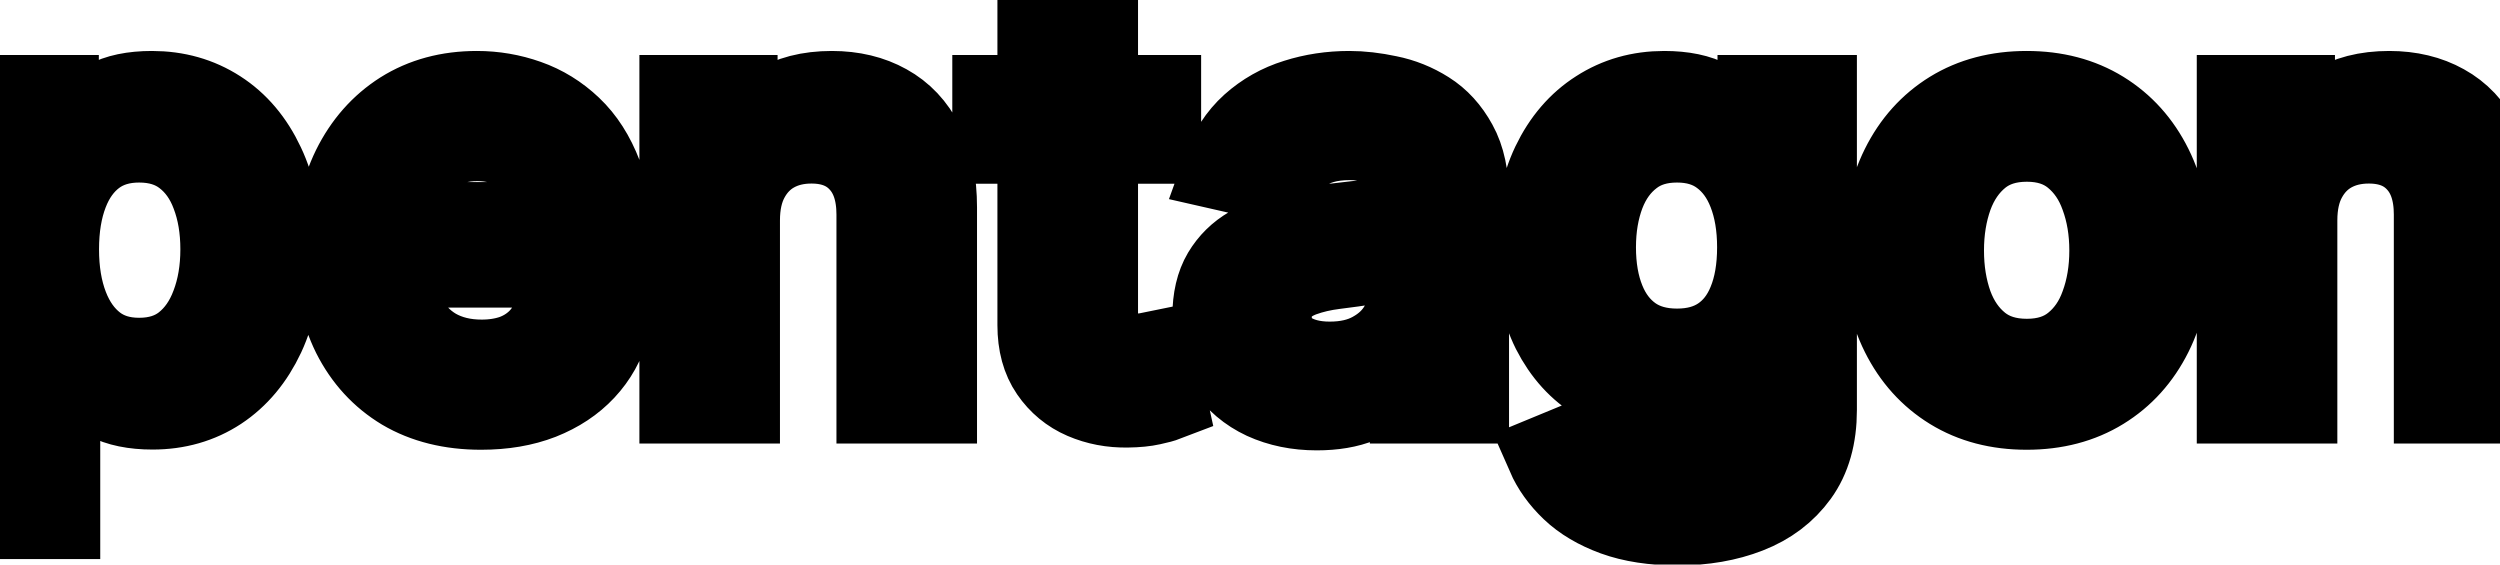 <svg viewBox="0 0 62 14" fill="none" stroke-width="2" stroke="currentColor" aria-hidden="true">
  <path d="M-0.001 12.864V2.364H1.451V3.602H1.575C1.661 3.442 1.786 3.259 1.948 3.05C2.111 2.841 2.336 2.659 2.624 2.503C2.913 2.344 3.294 2.264 3.768 2.264C4.384 2.264 4.934 2.42 5.418 2.732C5.902 3.043 6.282 3.492 6.557 4.079C6.835 4.665 6.974 5.371 6.974 6.197C6.974 7.022 6.837 7.73 6.562 8.32C6.287 8.906 5.909 9.359 5.428 9.677C4.948 9.992 4.399 10.149 3.783 10.149C3.319 10.149 2.939 10.071 2.644 9.915C2.353 9.76 2.124 9.577 1.958 9.369C1.792 9.16 1.665 8.974 1.575 8.812H1.486V12.864H-0.001ZM1.456 6.182C1.456 6.719 1.534 7.189 1.69 7.594C1.845 7.998 2.071 8.315 2.366 8.543C2.661 8.769 3.022 8.881 3.45 8.881C3.894 8.881 4.265 8.764 4.563 8.528C4.862 8.29 5.087 7.967 5.239 7.559C5.395 7.151 5.473 6.692 5.473 6.182C5.473 5.678 5.397 5.226 5.244 4.825C5.095 4.424 4.87 4.107 4.568 3.875C4.27 3.643 3.897 3.527 3.45 3.527C3.019 3.527 2.654 3.638 2.356 3.86C2.061 4.082 1.837 4.392 1.685 4.79C1.532 5.188 1.456 5.652 1.456 6.182ZM11.931 10.154C11.179 10.154 10.531 9.993 9.987 9.672C9.447 9.347 9.029 8.891 8.734 8.305C8.443 7.715 8.297 7.024 8.297 6.232C8.297 5.449 8.443 4.76 8.734 4.163C9.029 3.567 9.44 3.101 9.967 2.766C10.498 2.432 11.117 2.264 11.827 2.264C12.258 2.264 12.675 2.335 13.079 2.478C13.484 2.62 13.847 2.844 14.168 3.149C14.49 3.454 14.743 3.85 14.929 4.337C15.115 4.821 15.207 5.41 15.207 6.102V6.629H9.137V5.516H13.751C13.751 5.125 13.671 4.778 13.512 4.477C13.353 4.172 13.129 3.931 12.841 3.756C12.556 3.58 12.221 3.492 11.837 3.492C11.419 3.492 11.055 3.595 10.743 3.8C10.435 4.003 10.196 4.268 10.027 4.596C9.861 4.921 9.778 5.274 9.778 5.655V6.525C9.778 7.035 9.868 7.469 10.047 7.827C10.229 8.185 10.483 8.459 10.807 8.648C11.132 8.833 11.512 8.926 11.946 8.926C12.228 8.926 12.485 8.886 12.717 8.807C12.949 8.724 13.149 8.601 13.318 8.439C13.487 8.277 13.617 8.076 13.706 7.837L15.113 8.091C15 8.505 14.798 8.868 14.506 9.18C14.218 9.488 13.855 9.728 13.418 9.901C12.983 10.07 12.488 10.154 11.931 10.154ZM18.343 5.466V10H16.857V2.364H18.284V3.607H18.378C18.554 3.202 18.829 2.877 19.203 2.632C19.581 2.387 20.057 2.264 20.63 2.264C21.151 2.264 21.606 2.374 21.997 2.592C22.388 2.808 22.692 3.129 22.907 3.557C23.123 3.984 23.23 4.513 23.23 5.143V10H21.744V5.322C21.744 4.768 21.6 4.336 21.311 4.024C21.023 3.709 20.627 3.552 20.123 3.552C19.778 3.552 19.472 3.626 19.203 3.776C18.938 3.925 18.728 4.143 18.572 4.432C18.419 4.717 18.343 5.062 18.343 5.466ZM28.788 2.364V3.557H24.617V2.364H28.788ZM25.736 0.534H27.223V7.758C27.223 8.046 27.266 8.263 27.352 8.409C27.438 8.552 27.549 8.649 27.685 8.702C27.824 8.752 27.975 8.777 28.137 8.777C28.257 8.777 28.361 8.769 28.451 8.752C28.54 8.736 28.61 8.722 28.659 8.712L28.928 9.94C28.842 9.973 28.719 10.007 28.56 10.04C28.401 10.076 28.202 10.096 27.963 10.099C27.572 10.106 27.208 10.037 26.869 9.891C26.531 9.745 26.258 9.519 26.049 9.214C25.84 8.91 25.736 8.527 25.736 8.066V0.534ZM32.655 10.169C32.171 10.169 31.734 10.079 31.343 9.901C30.952 9.718 30.642 9.455 30.413 9.11C30.188 8.765 30.075 8.343 30.075 7.842C30.075 7.411 30.158 7.057 30.323 6.778C30.489 6.5 30.713 6.28 30.995 6.117C31.276 5.955 31.591 5.832 31.939 5.749C32.287 5.666 32.642 5.603 33.003 5.56C33.461 5.507 33.832 5.464 34.117 5.431C34.402 5.395 34.609 5.337 34.738 5.257C34.867 5.178 34.932 5.048 34.932 4.869V4.835C34.932 4.4 34.809 4.064 34.564 3.825C34.322 3.587 33.961 3.467 33.48 3.467C32.98 3.467 32.586 3.578 32.297 3.8C32.012 4.019 31.815 4.263 31.706 4.531L30.309 4.213C30.474 3.749 30.716 3.375 31.034 3.089C31.356 2.801 31.726 2.592 32.143 2.463C32.561 2.33 33 2.264 33.461 2.264C33.766 2.264 34.089 2.301 34.43 2.374C34.775 2.443 35.096 2.572 35.395 2.761C35.696 2.95 35.943 3.22 36.135 3.572C36.328 3.92 36.424 4.372 36.424 4.929V10H34.972V8.956H34.912C34.816 9.148 34.672 9.337 34.48 9.523C34.288 9.708 34.041 9.862 33.739 9.985C33.437 10.108 33.076 10.169 32.655 10.169ZM32.978 8.976C33.389 8.976 33.741 8.895 34.032 8.732C34.327 8.57 34.551 8.358 34.703 8.096C34.859 7.831 34.937 7.547 34.937 7.246V6.261C34.884 6.314 34.781 6.364 34.629 6.411C34.48 6.454 34.309 6.492 34.117 6.525C33.925 6.555 33.737 6.583 33.555 6.609C33.373 6.633 33.22 6.652 33.098 6.669C32.809 6.705 32.546 6.767 32.307 6.853C32.072 6.939 31.883 7.063 31.74 7.226C31.601 7.385 31.532 7.597 31.532 7.862C31.532 8.23 31.668 8.509 31.939 8.697C32.211 8.883 32.557 8.976 32.978 8.976ZM41.605 13.023C40.999 13.023 40.477 12.943 40.039 12.784C39.605 12.625 39.25 12.415 38.975 12.153C38.7 11.891 38.495 11.604 38.359 11.293L39.636 10.766C39.726 10.912 39.845 11.066 39.995 11.228C40.147 11.394 40.352 11.535 40.611 11.651C40.873 11.767 41.209 11.825 41.62 11.825C42.184 11.825 42.649 11.687 43.017 11.412C43.385 11.14 43.569 10.706 43.569 10.109V8.608H43.475C43.385 8.77 43.256 8.951 43.087 9.15C42.921 9.349 42.692 9.521 42.401 9.667C42.109 9.813 41.73 9.886 41.262 9.886C40.659 9.886 40.115 9.745 39.632 9.463C39.151 9.178 38.77 8.759 38.488 8.205C38.21 7.648 38.071 6.964 38.071 6.152C38.071 5.34 38.208 4.644 38.483 4.064C38.761 3.484 39.143 3.04 39.627 2.732C40.111 2.42 40.659 2.264 41.272 2.264C41.746 2.264 42.129 2.344 42.421 2.503C42.712 2.659 42.939 2.841 43.102 3.05C43.267 3.259 43.395 3.442 43.485 3.602H43.594V2.364H45.051V10.169C45.051 10.825 44.898 11.364 44.593 11.785C44.288 12.206 43.876 12.517 43.355 12.72C42.838 12.922 42.255 13.023 41.605 13.023ZM41.59 8.653C42.018 8.653 42.379 8.553 42.674 8.354C42.972 8.152 43.198 7.864 43.35 7.489C43.506 7.112 43.584 6.659 43.584 6.132C43.584 5.618 43.508 5.166 43.355 4.775C43.203 4.384 42.979 4.079 42.684 3.86C42.389 3.638 42.025 3.527 41.59 3.527C41.143 3.527 40.77 3.643 40.472 3.875C40.173 4.104 39.948 4.415 39.796 4.81C39.647 5.204 39.572 5.645 39.572 6.132C39.572 6.633 39.648 7.072 39.801 7.45C39.953 7.827 40.178 8.122 40.477 8.335C40.778 8.547 41.15 8.653 41.59 8.653ZM50.261 10.154C49.545 10.154 48.92 9.99 48.386 9.662C47.853 9.334 47.439 8.875 47.144 8.285C46.849 7.695 46.701 7.005 46.701 6.217C46.701 5.424 46.849 4.732 47.144 4.138C47.439 3.545 47.853 3.085 48.386 2.756C48.92 2.428 49.545 2.264 50.261 2.264C50.977 2.264 51.602 2.428 52.135 2.756C52.669 3.085 53.083 3.545 53.378 4.138C53.673 4.732 53.821 5.424 53.821 6.217C53.821 7.005 53.673 7.695 53.378 8.285C53.083 8.875 52.669 9.334 52.135 9.662C51.602 9.99 50.977 10.154 50.261 10.154ZM50.266 8.906C50.73 8.906 51.114 8.784 51.419 8.538C51.724 8.293 51.95 7.967 52.095 7.559C52.245 7.151 52.319 6.702 52.319 6.212C52.319 5.724 52.245 5.277 52.095 4.869C51.95 4.458 51.724 4.129 51.419 3.88C51.114 3.631 50.73 3.507 50.266 3.507C49.798 3.507 49.411 3.631 49.102 3.88C48.797 4.129 48.571 4.458 48.421 4.869C48.276 5.277 48.203 5.724 48.203 6.212C48.203 6.702 48.276 7.151 48.421 7.559C48.571 7.967 48.797 8.293 49.102 8.538C49.411 8.784 49.798 8.906 50.266 8.906ZM56.966 5.466V10H55.48V2.364H56.907V3.607H57.001C57.177 3.202 57.452 2.877 57.826 2.632C58.204 2.387 58.68 2.264 59.253 2.264C59.774 2.264 60.229 2.374 60.62 2.592C61.011 2.808 61.315 3.129 61.53 3.557C61.746 3.984 61.853 4.513 61.853 5.143V10H60.367V5.322C60.367 4.768 60.223 4.336 59.934 4.024C59.646 3.709 59.25 3.552 58.746 3.552C58.401 3.552 58.095 3.626 57.826 3.776C57.561 3.925 57.351 4.143 57.195 4.432C57.042 4.717 56.966 5.062 56.966 5.466Z" fill="black"/>
</svg>
